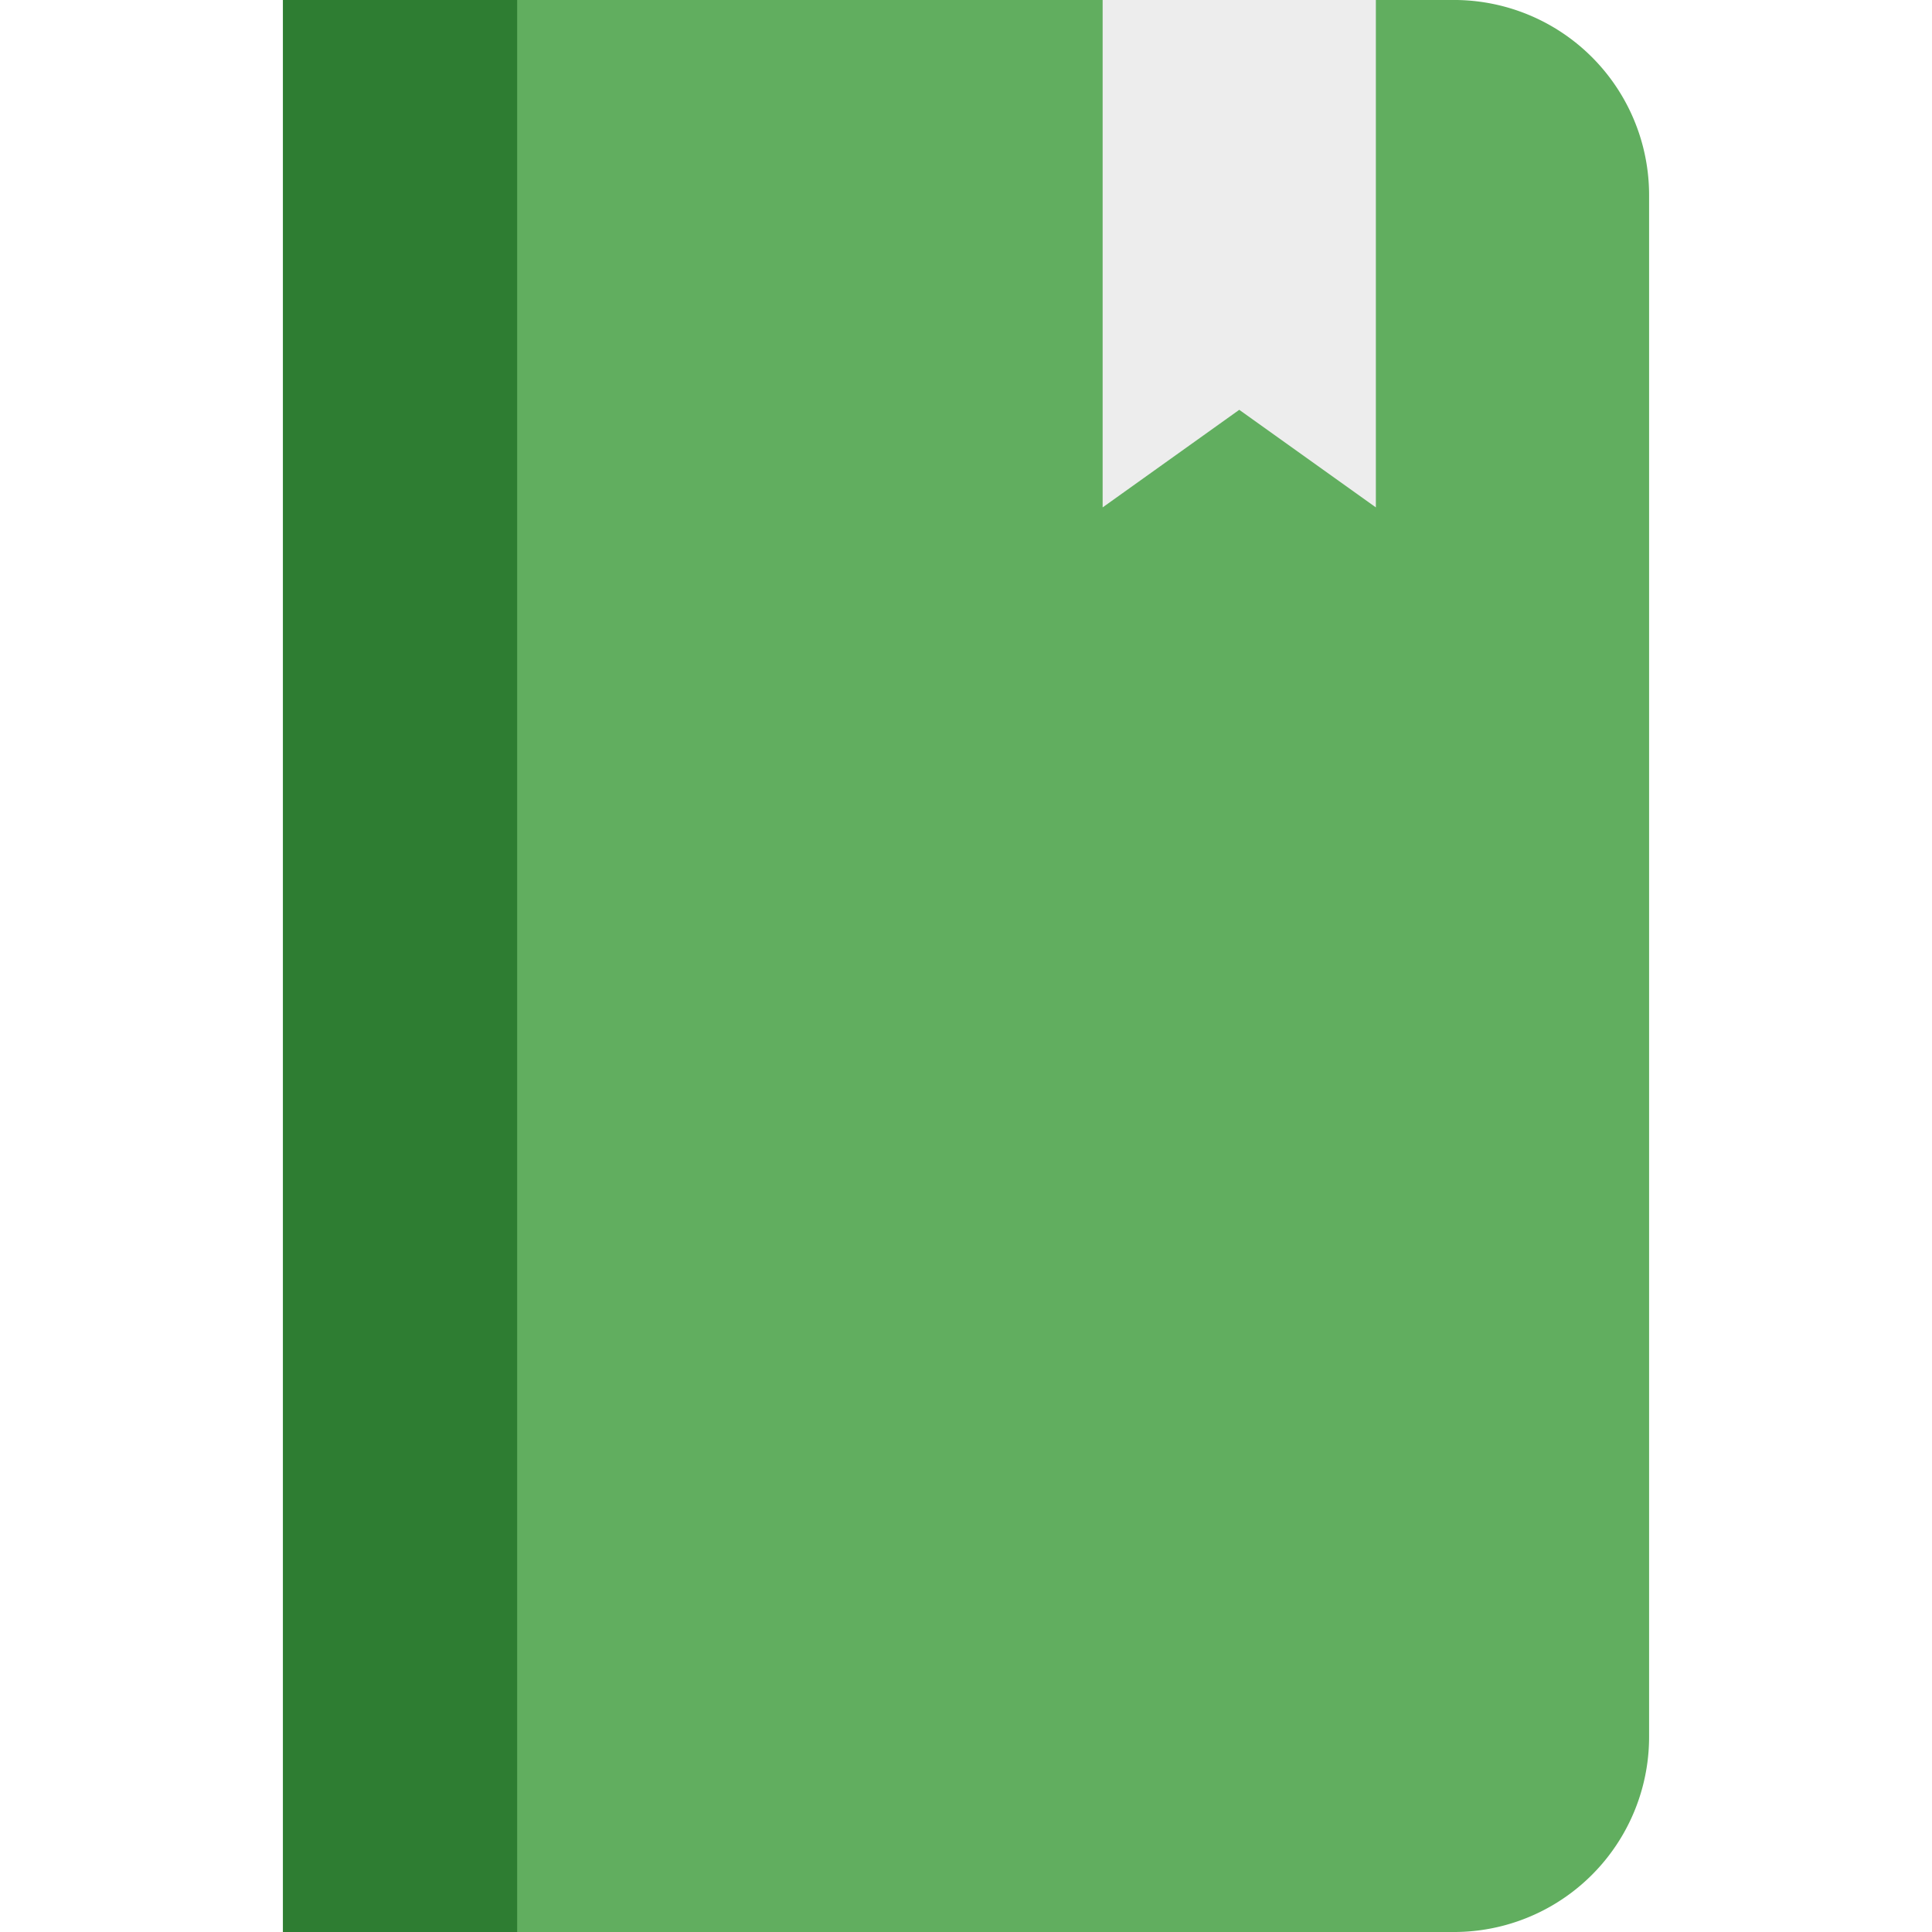 <?xml version="1.0" encoding="UTF-8" standalone="no"?>
<svg
   xmlns:dc="http://purl.org/dc/elements/1.1/"
   xmlns:cc="http://creativecommons.org/ns#"
   xmlns:rdf="http://www.w3.org/1999/02/22-rdf-syntax-ns#"
   xmlns:svg="http://www.w3.org/2000/svg"
   xmlns="http://www.w3.org/2000/svg"
   xmlns:sodipodi="http://sodipodi.sourceforge.net/DTD/sodipodi-0.dtd"
   xmlns:inkscape="http://www.inkscape.org/namespaces/inkscape"
   inkscape:export-ydpi="600"
   inkscape:export-xdpi="600"
   inkscape:export-filename="D:\Users\kurema\Documents\Software Data\GitHub\BookViewerApp3\res\Icon 3\BookOnlyFill.png"
   id="SVGRoot"
   version="1.1"
   viewBox="0 0 64.0 64.0"
   height="64.0px"
   width="64.0px"
   inkscape:version="1.0 (4035a4fb49, 2020-05-01)"
   sodipodi:docname="BookOnlyFill.svg">
  <defs
     id="defs18">
    <filter
       style="color-interpolation-filters:sRGB;"
       inkscape:label="Drop Shadow"
       id="filter1662"
       x="-0.5"
       y="0"
       width="2"
       height="1.5">
      <feFlood
         flood-opacity="0.251"
         flood-color="rgb(0,0,0)"
         result="flood"
         id="feFlood1652" />
      <feComposite
         in="flood"
         in2="SourceGraphic"
         operator="in"
         result="composite1"
         id="feComposite1654" />
      <feGaussianBlur
         in="composite1"
         stdDeviation="2"
         result="blur"
         id="feGaussianBlur1656" />
      <feOffset
         dx="2.77556e-17"
         dy="0"
         result="offset"
         id="feOffset1658" />
      <feComposite
         in="SourceGraphic"
         in2="offset"
         operator="over"
         result="composite2"
         id="feComposite1660" />
    </filter>
    <filter
       style="color-interpolation-filters:sRGB;"
       inkscape:label="Drop Shadow"
       id="filter2047"
       x="-0.3"
       y="-0.3"
       width="1.6"
       height="1.6">
      <feFlood
         flood-opacity="0.8"
         flood-color="rgb(0,0,0)"
         result="flood"
         id="feFlood2037" />
      <feComposite
         in="flood"
         in2="SourceGraphic"
         operator="in"
         result="composite1"
         id="feComposite2039" />
      <feGaussianBlur
         in="composite1"
         stdDeviation="2"
         result="blur"
         id="feGaussianBlur2041" />
      <feOffset
         dx="2.77556e-17"
         dy="0"
         result="offset"
         id="feOffset2043" />
      <feComposite
         in="SourceGraphic"
         in2="offset"
         operator="over"
         result="composite2"
         id="feComposite2045" />
    </filter>
  </defs>
  <sodipodi:namedview
     id="base"
     pagecolor="#ffffff"
     bordercolor="#666666"
     borderopacity="1.0"
     inkscape:pageopacity="0.0"
     inkscape:pageshadow="2"
     inkscape:zoom="10.72342"
     inkscape:cx="29.8388"
     inkscape:cy="32.103339"
     inkscape:document-units="px"
     inkscape:current-layer="g909"
     inkscape:document-rotation="0"
     showgrid="false"
     inkscape:window-width="1920"
     inkscape:window-height="1017"
     inkscape:window-x="1192"
     inkscape:window-y="113"
     inkscape:window-maximized="1"
     inkscape:snap-global="true"
     showguides="true"
     inkscape:snap-bbox="false"
     inkscape:snap-grids="false"
     inkscape:snap-to-guides="true"
     inkscape:snap-intersection-paths="true"
     inkscape:object-paths="true">
    <inkscape:grid
       id="grid27"
       type="xygrid" />
  </sodipodi:namedview>
  <g
     inkscape:label="レイヤー 1"
     inkscape:groupmode="layer"
     id="layer1">
    <g
       transform="translate(-2.05)"
       id="g909">
      <g
         transform="matrix(1.293,0,0,1.293,-11.923,-8.241)"
         id="g1696">
        <path
           id="rect873"
           style="opacity:0.991;fill:#60ad5e;fill-opacity:1;stroke:none;stroke-width:5.061"
           d="M 18.056,6.373 V 55.871 h 30 a 5,5 0 0 0 5,-5 V 11.373 a 5,5 0 0 0 -5,-5 z" />
        <rect
           style="opacity:0.991;fill:#2e7d32;fill-opacity:1;stroke:none;stroke-width:0.954"
           id="rect912"
           width="6"
           height="49.498"
           x="18.056"
           y="6.373" />
        <path
           style="opacity:1;fill:#ededed;fill-opacity:1;fill-rule:evenodd;stroke:none;stroke-width:1px;stroke-linecap:butt;stroke-linejoin:miter;stroke-opacity:0.812"
           d="M 39.056,6.373 V 19.373 l 3.5,-2.5 3.5,2.5 V 6.373 Z"
           id="path950" />
      </g>
      <g
         transform="matrix(1.1,0,0,1.1,3.761,-12.249)"
         style="filter:url(#filter2059)"
         id="g1679">
        <g
           transform="translate(-0.088,3.359)"
           id="g2064" />
      </g>
    </g>
  </g>
</svg>
